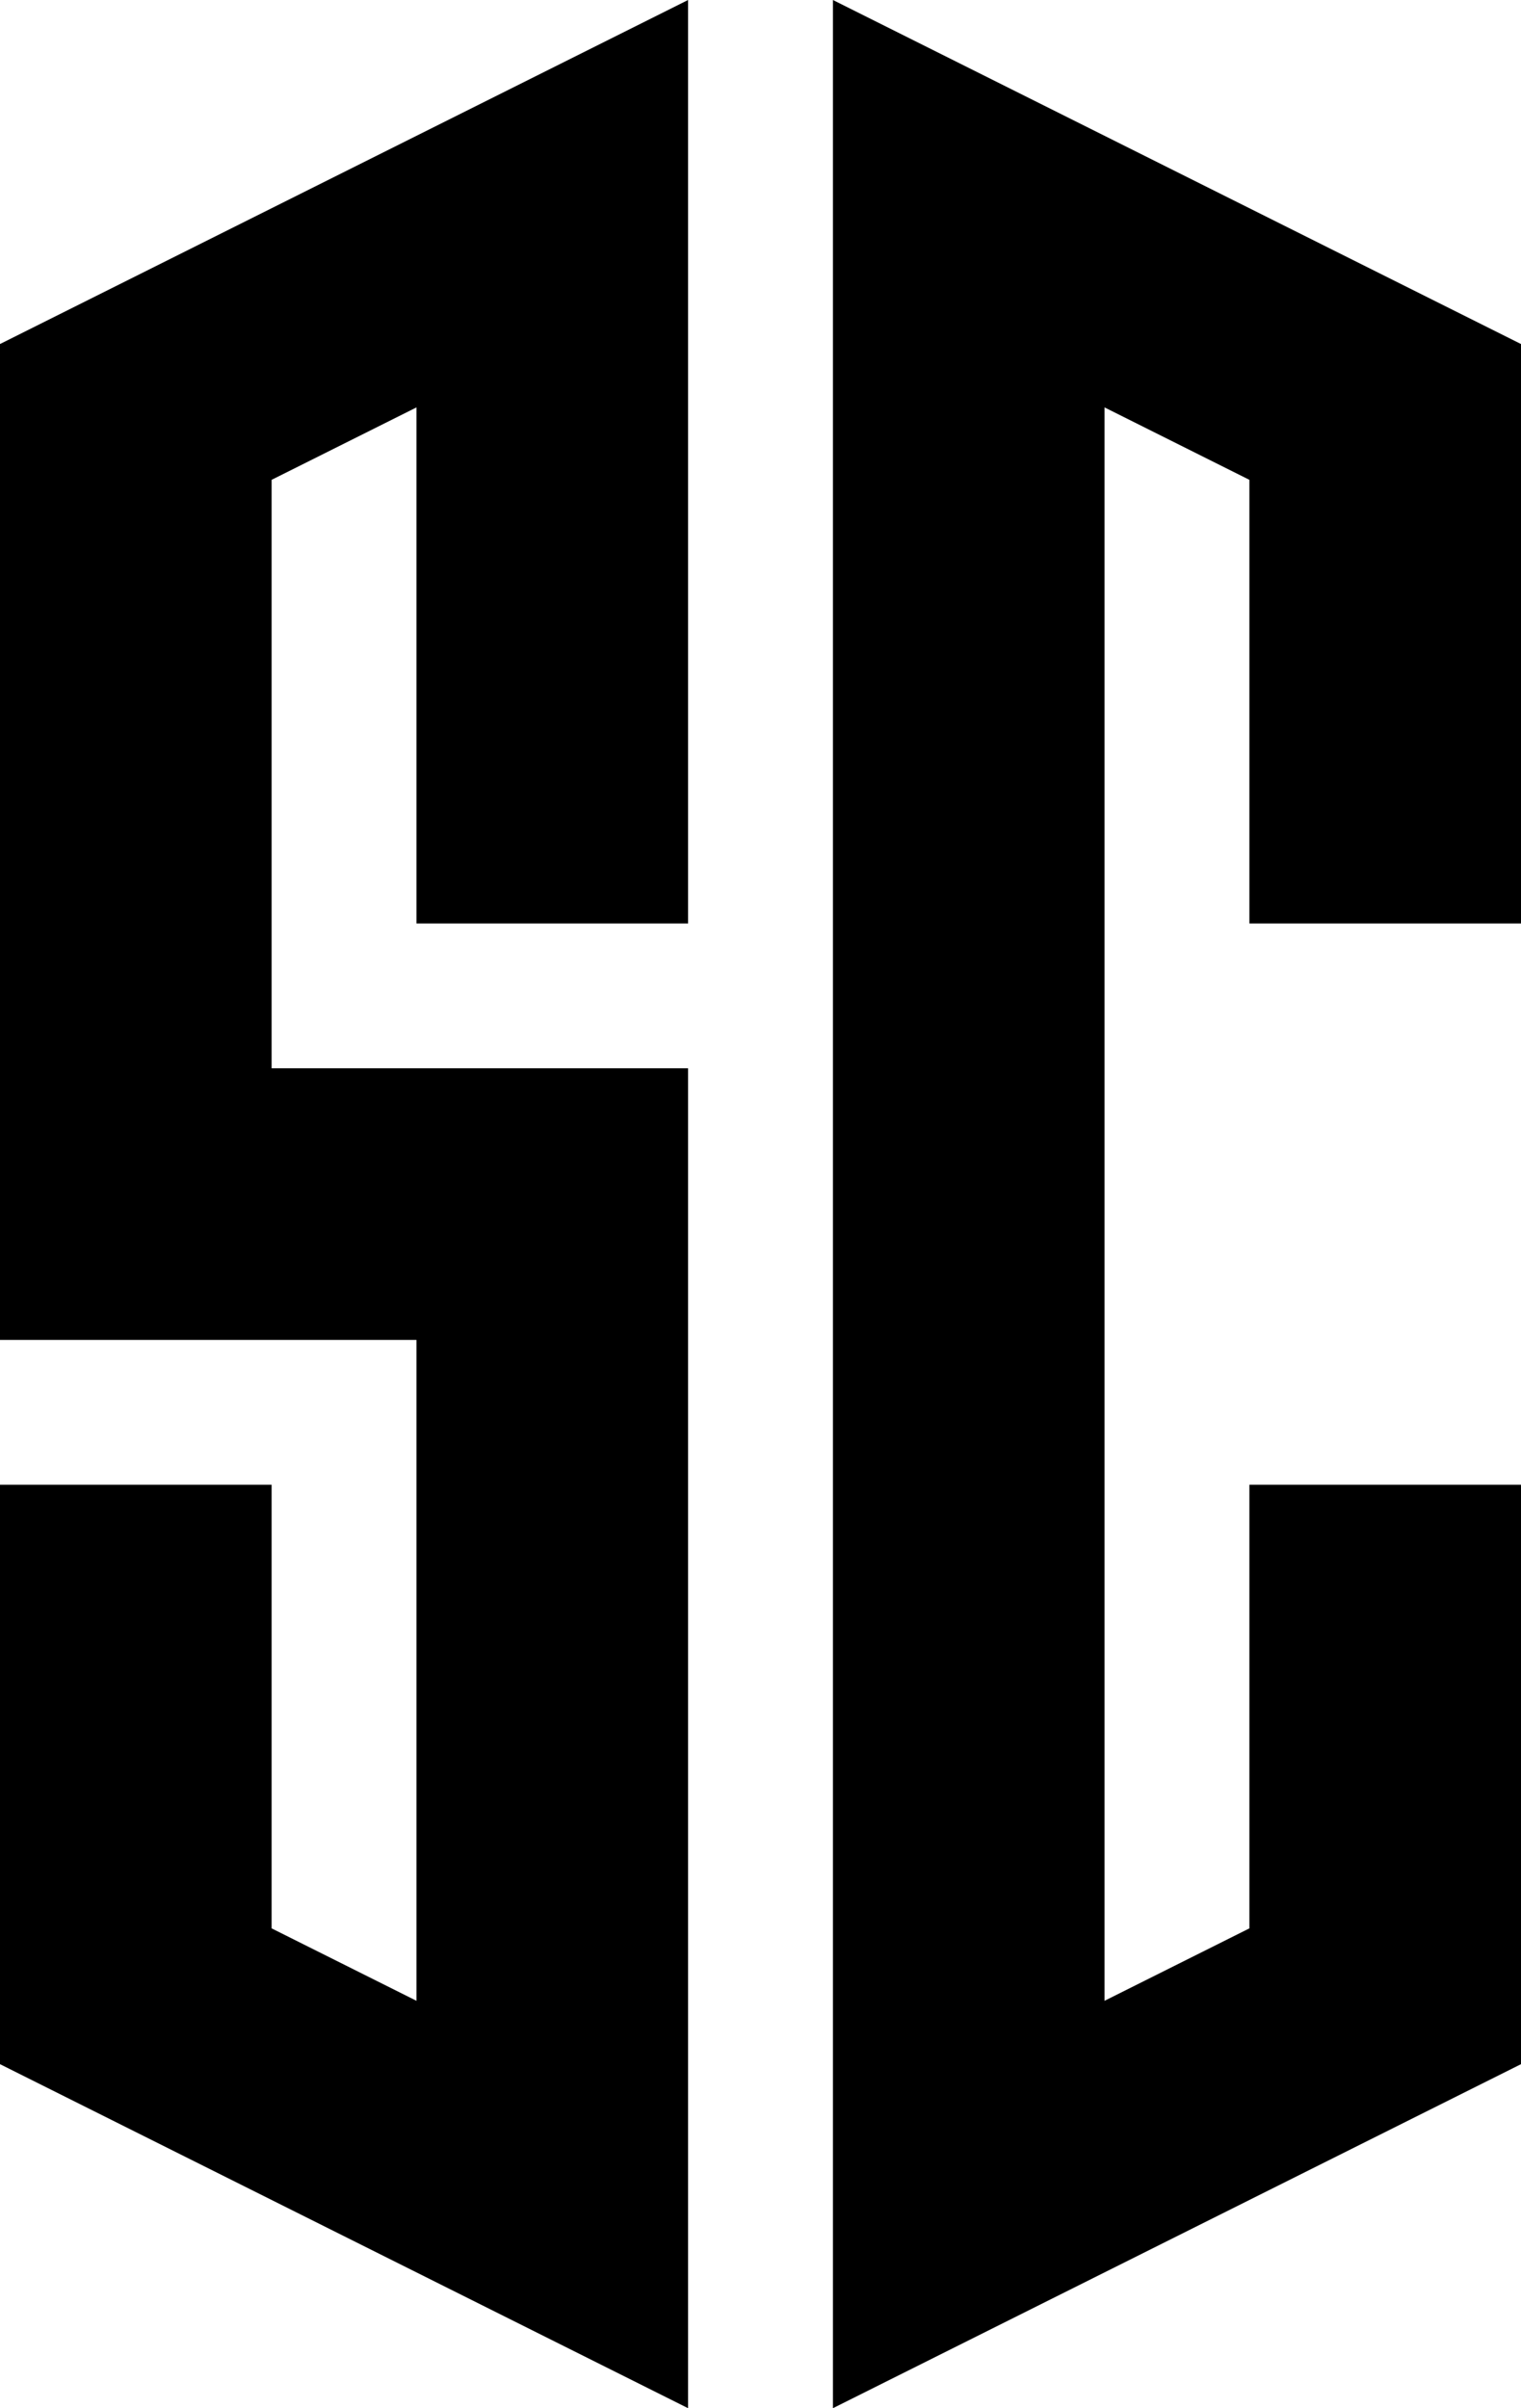 <svg xmlns="http://www.w3.org/2000/svg" width="84" height="133" fill="none"><path fill="#000" fill-rule="evenodd" d="M38 59v74L0 114V82h15v24.5l8 4V74H0V19L38 0v51H23V22.5l-8 4V59h23Zm31-8h15V19L46 0v133l38-19V82H69v24.5l-8 4v-88l8 4V51Z" clip-rule="evenodd"/></svg>